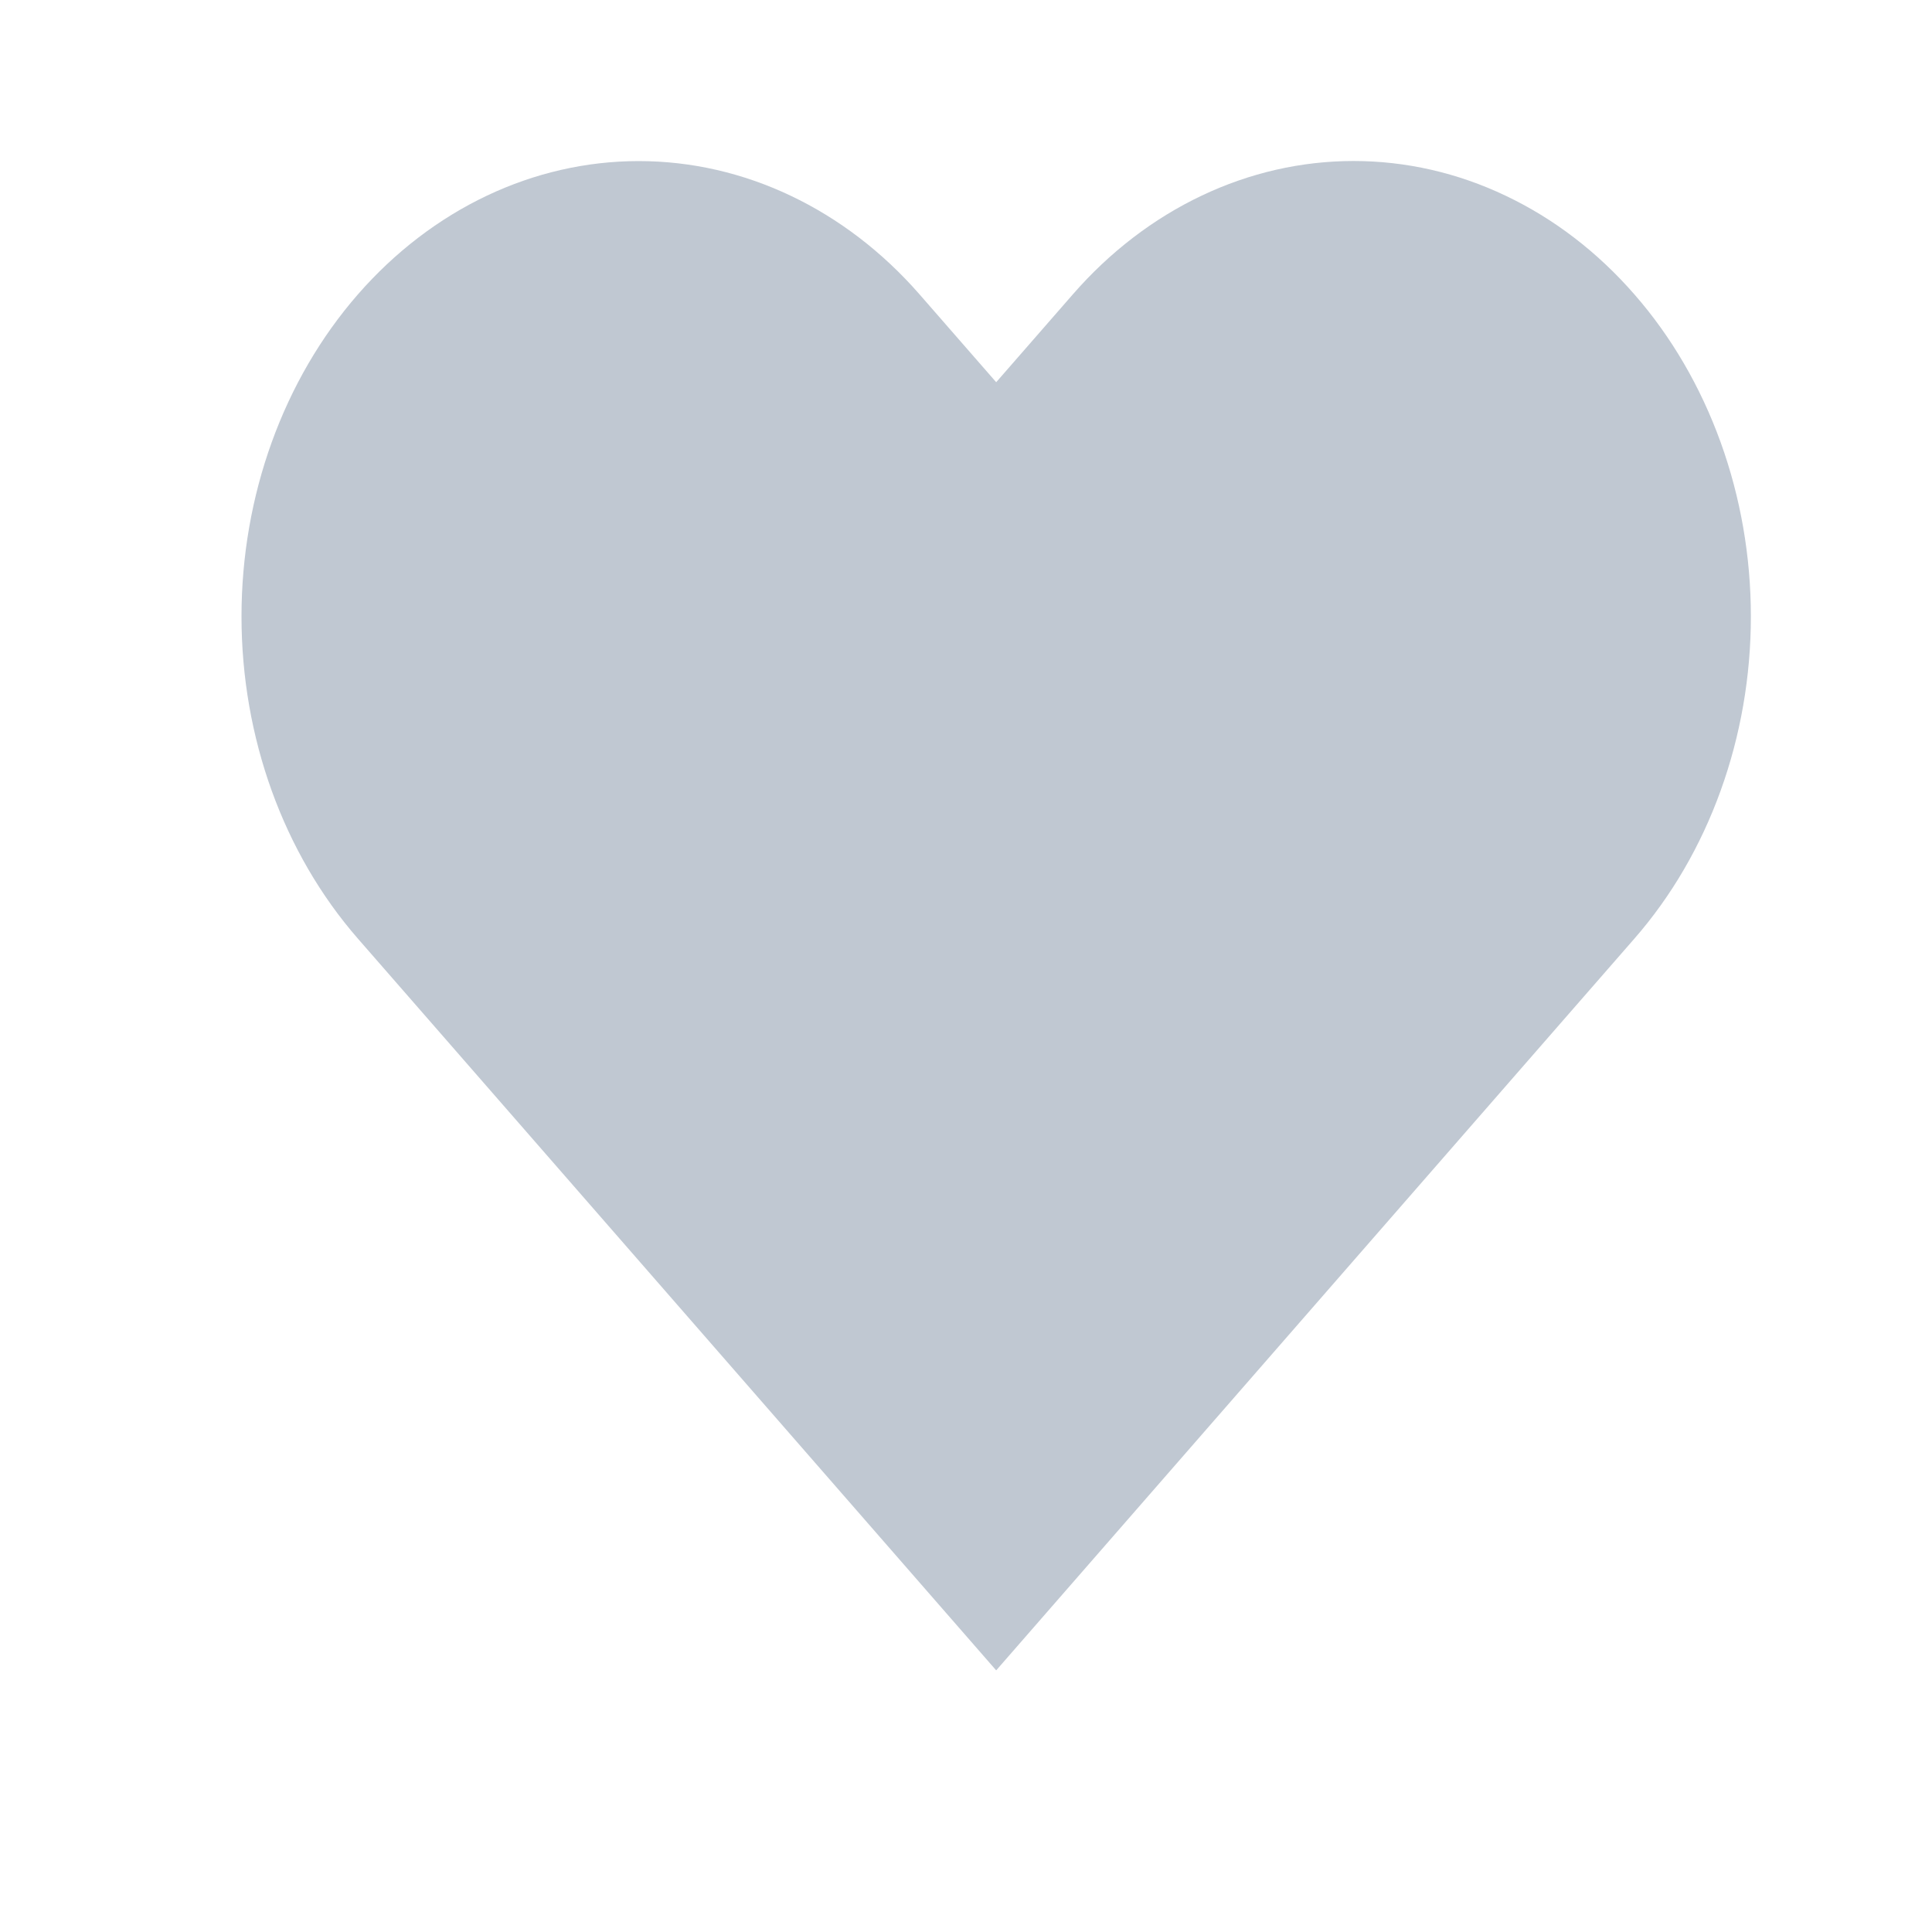 <svg width="24" height="24" viewBox="0 0 24 24" fill="none" xmlns="http://www.w3.org/2000/svg">
<path d="M20.304 3.658C19.846 3.132 19.302 2.715 18.703 2.431C18.105 2.146 17.463 2 16.815 2C16.167 2 15.525 2.146 14.926 2.431C14.328 2.715 13.784 3.132 13.326 3.658L12.375 4.748L11.424 3.658C10.498 2.597 9.243 2.001 7.935 2.001C6.626 2.001 5.371 2.597 4.445 3.658C3.52 4.719 3 6.158 3 7.658C3 9.159 3.52 10.598 4.445 11.659L5.396 12.749L12.375 20.75L19.353 12.749L20.304 11.659C20.763 11.133 21.126 10.51 21.374 9.823C21.622 9.137 21.75 8.401 21.75 7.658C21.75 6.915 21.622 6.179 21.374 5.493C21.126 4.807 20.763 4.183 20.304 3.658V3.658Z" fill="#C0C8D2"/>
</svg>
